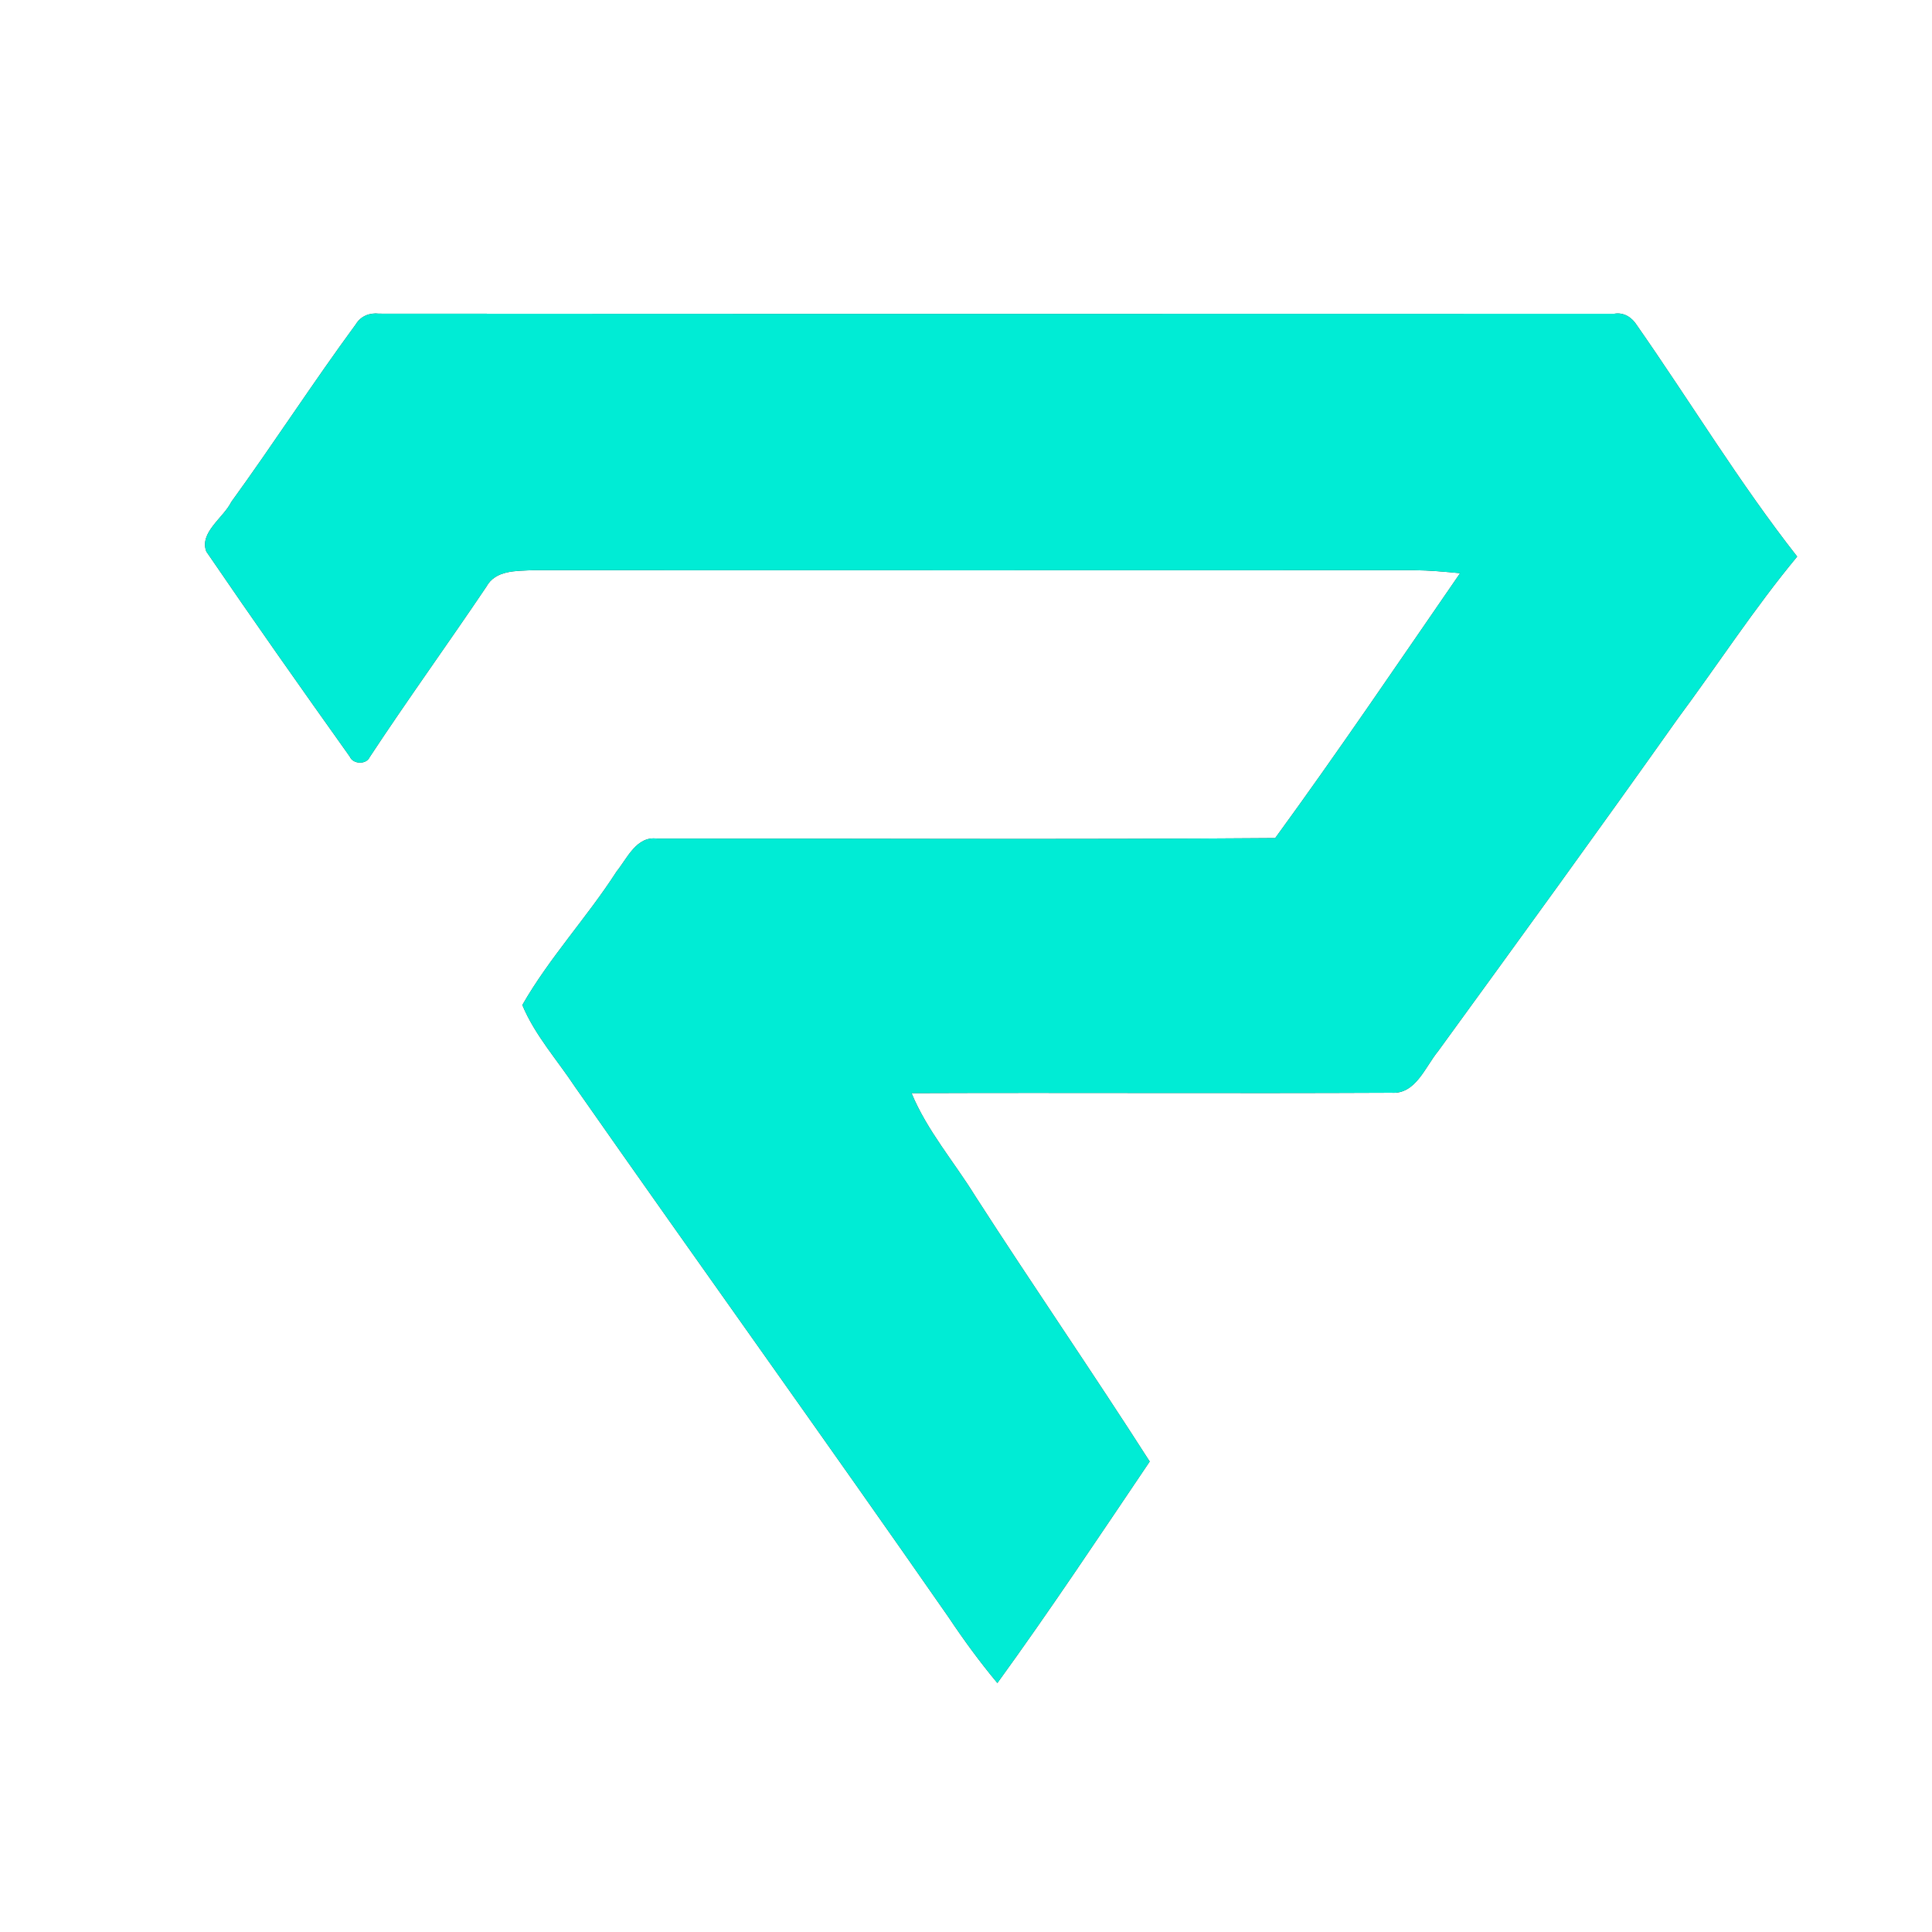<?xml version="1.0" encoding="UTF-8" ?>
<!DOCTYPE svg PUBLIC "-//W3C//DTD SVG 1.1//EN" "http://www.w3.org/Graphics/SVG/1.1/DTD/svg11.dtd">
<svg width="250pt" height="250pt" viewBox="0 0 250 250" version="1.1" xmlns="http://www.w3.org/2000/svg">
<rect x="0" y="0" width="250" height="250" fill="#333333" stroke="none"/>
<g id="#ffffffff">
<path fill="#ffffff" opacity="1.00" d=" M 0.00 0.00 L 250.00 0.00 L 250.00 250.00 L 0.00 250.00 L 0.00 0.00 M 46.04 41.97 C 40.50 49.51 35.42 57.38 29.93 64.95 C 28.92 67.01 25.76 68.91 26.70 71.37 C 32.78 80.28 39.00 89.11 45.26 97.90 C 45.67 98.90 47.39 98.96 47.83 97.98 C 52.73 90.54 57.95 83.32 62.92 75.94 C 64.11 73.74 66.80 73.89 68.96 73.78 C 106.98 73.80 145.00 73.79 183.01 73.78 C 184.99 73.80 186.97 73.98 188.94 74.17 C 181.03 85.64 173.22 97.19 165.01 108.45 C 138.36 108.66 111.69 108.50 85.04 108.52 C 82.36 108.16 81.18 111.05 79.79 112.77 C 75.97 118.71 71.10 123.92 67.59 130.05 C 69.21 133.94 72.08 137.12 74.39 140.61 C 90.43 163.55 106.76 186.28 122.74 209.26 C 124.70 212.20 126.79 215.06 129.06 217.78 C 135.87 208.39 142.29 198.72 148.77 189.12 C 141.39 177.59 133.62 166.31 126.21 154.80 C 123.46 150.34 119.97 146.32 117.95 141.45 C 138.65 141.37 159.35 141.50 180.05 141.40 C 183.18 141.62 184.41 138.06 186.09 136.02 C 196.48 121.73 206.87 107.43 217.08 93.01 C 222.26 86.03 227.00 78.72 232.55 72.02 C 225.07 62.48 218.77 52.06 211.83 42.12 C 211.19 41.09 210.15 40.39 208.89 40.60 C 155.61 40.61 102.32 40.63 49.04 40.59 C 47.84 40.45 46.68 40.90 46.04 41.97 Z" />
</g>
<g id="#00ecd5ff">
<path fill="#00ecd5" opacity="1.00" d=" M 46.04 41.97 C 46.68 40.90 47.84 40.45 49.04 40.59 C 102.32 40.63 155.61 40.61 208.89 40.60 C 210.15 40.39 211.19 41.09 211.83 42.12 C 218.77 52.06 225.07 62.48 232.55 72.02 C 227.00 78.72 222.26 86.03 217.08 93.01 C 206.87 107.43 196.48 121.73 186.09 136.02 C 184.41 138.06 183.18 141.62 180.05 141.40 C 159.35 141.50 138.65 141.37 117.95 141.45 C 119.97 146.32 123.46 150.34 126.21 154.80 C 133.62 166.31 141.39 177.59 148.77 189.12 C 142.29 198.72 135.87 208.39 129.06 217.78 C 126.79 215.06 124.70 212.20 122.74 209.26 C 106.76 186.28 90.43 163.55 74.39 140.61 C 72.08 137.12 69.21 133.94 67.59 130.05 C 71.10 123.92 75.97 118.71 79.79 112.77 C 81.18 111.05 82.36 108.16 85.04 108.52 C 111.69 108.50 138.36 108.66 165.01 108.45 C 173.22 97.19 181.03 85.64 188.94 74.17 C 186.97 73.98 184.99 73.80 183.01 73.78 C 145.00 73.79 106.98 73.80 68.96 73.78 C 66.80 73.89 64.11 73.74 62.92 75.94 C 57.95 83.32 52.73 90.54 47.83 97.98 C 47.39 98.96 45.67 98.90 45.26 97.90 C 39.00 89.11 32.78 80.28 26.70 71.37 C 25.76 68.91 28.92 67.01 29.93 64.95 C 35.42 57.38 40.50 49.51 46.04 41.97 Z" />
</g>
</svg>
